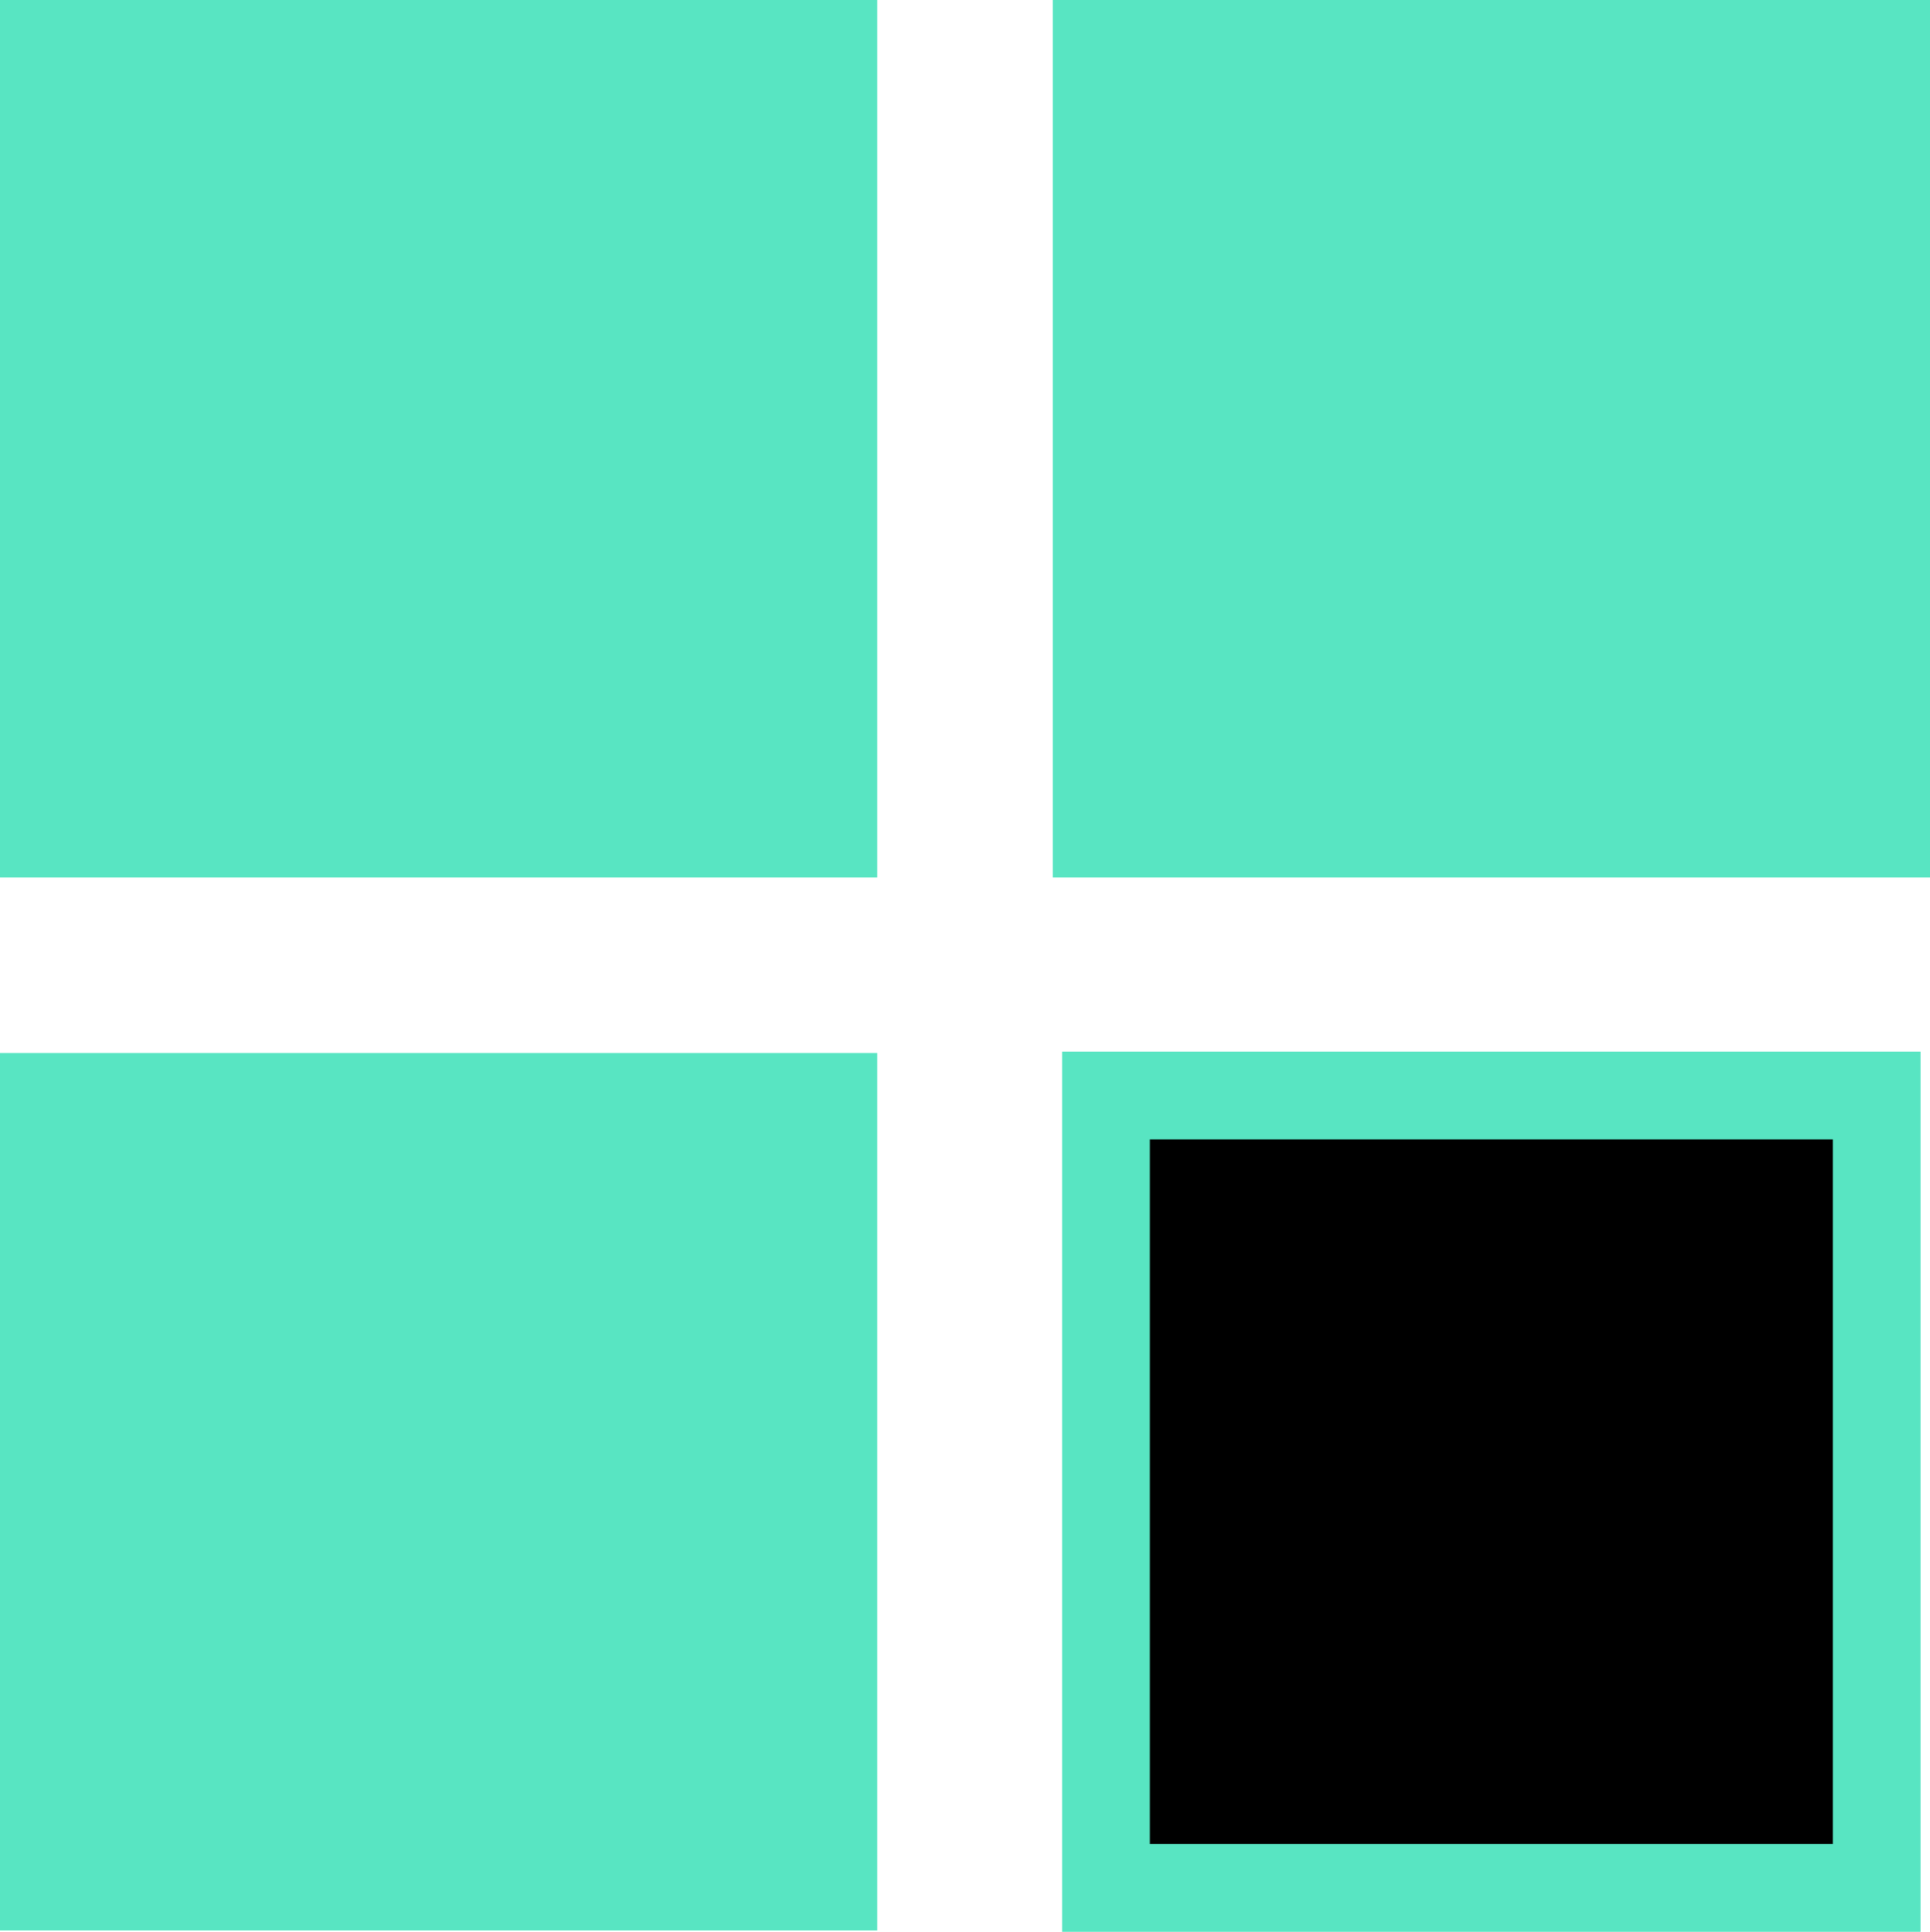 <svg xmlns="http://www.w3.org/2000/svg" width="22" height="22.015" viewBox="0 0 22 22.015">
  <g id="Group_1" data-name="Group 1" transform="translate(-369 340)">
    <g id="tile" transform="translate(363.976 -345.384)">
      <path id="Path_2" data-name="Path 2" d="M19,3h8.786v9.03H19Z" transform="translate(-1.369 14.869)" stroke="#58e5c2" stroke-width="1"/>
    </g>
    <rect id="Rectangle_2" data-name="Rectangle 2" width="10" height="10" transform="translate(381 -340)" fill="#58e5c2"/>
    <rect id="Rectangle_3" data-name="Rectangle 3" width="10" height="10" transform="translate(369 -328)" fill="#58e5c2"/>
    <rect id="Rectangle_4" data-name="Rectangle 4" width="10" height="10" transform="translate(369 -340)" fill="#58e5c2"/>
  </g>
</svg>
